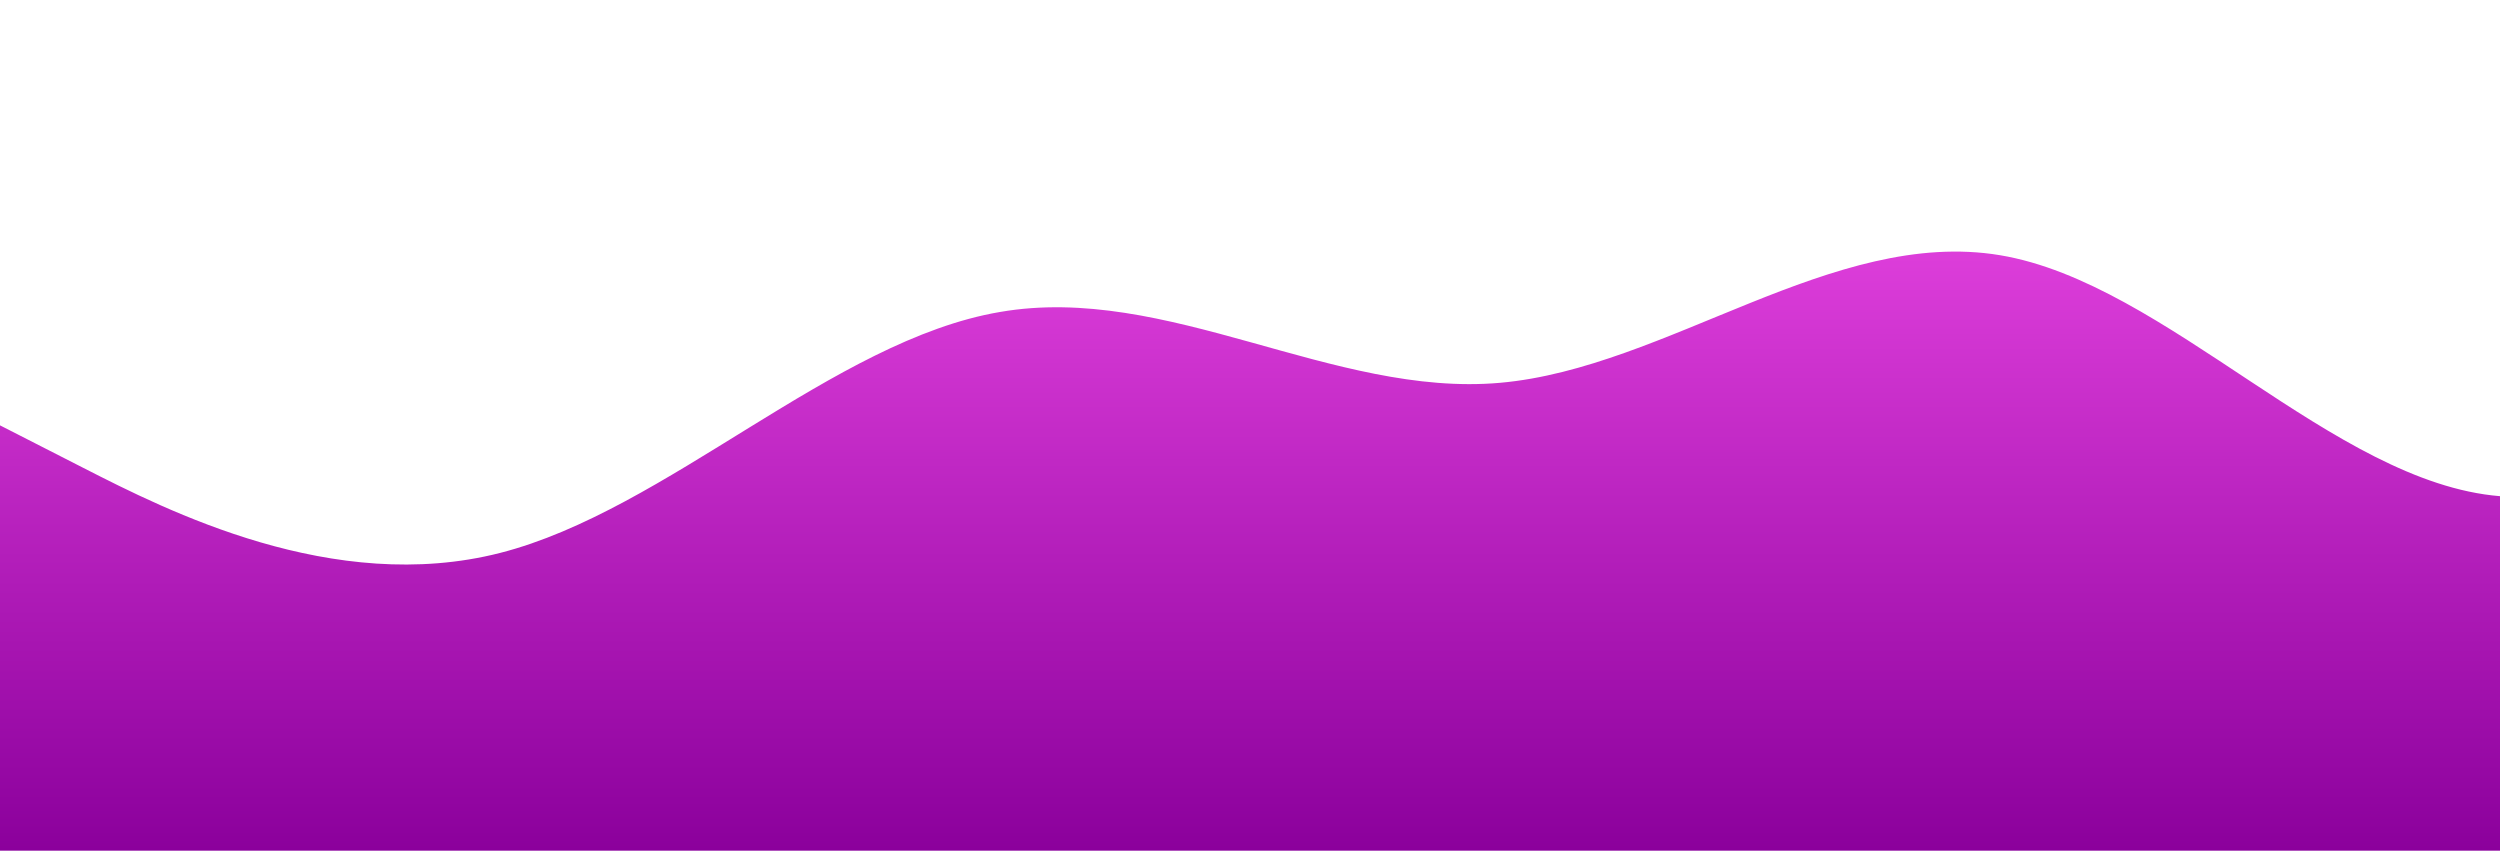 <?xml version="1.0" standalone="no"?>
<svg xmlns:xlink="http://www.w3.org/1999/xlink" id="wave" style="transform:rotate(0deg); transition: 0.3s" viewBox="0 0 1440 490" version="1.1" xmlns="http://www.w3.org/2000/svg"><defs><linearGradient id="sw-gradient-0" x1="0" x2="0" y1="1" y2="0"><stop stop-color="rgba(139.124, 0, 155.647, 1)" offset="0%"/><stop stop-color="rgba(255, 87.328, 244.396, 1)" offset="100%"/></linearGradient></defs><path style="transform:translate(0, 0px); opacity:1" fill="url(#sw-gradient-0)" d="M0,245L48,269.5C96,294,192,343,288,318.5C384,294,480,196,576,179.7C672,163,768,229,864,220.5C960,212,1056,131,1152,147C1248,163,1344,278,1440,285.8C1536,294,1632,196,1728,171.5C1824,147,1920,196,2016,228.7C2112,261,2208,278,2304,294C2400,310,2496,327,2592,277.7C2688,229,2784,114,2880,65.3C2976,16,3072,33,3168,32.7C3264,33,3360,16,3456,57.2C3552,98,3648,196,3744,245C3840,294,3936,294,4032,302.2C4128,310,4224,327,4320,326.7C4416,327,4512,310,4608,253.2C4704,196,4800,98,4896,49C4992,0,5088,0,5184,16.3C5280,33,5376,65,5472,130.7C5568,196,5664,294,5760,294C5856,294,5952,196,6048,163.3C6144,131,6240,163,6336,212.3C6432,261,6528,327,6624,367.5C6720,408,6816,425,6864,432.8L6912,441L6912,490L6864,490C6816,490,6720,490,6624,490C6528,490,6432,490,6336,490C6240,490,6144,490,6048,490C5952,490,5856,490,5760,490C5664,490,5568,490,5472,490C5376,490,5280,490,5184,490C5088,490,4992,490,4896,490C4800,490,4704,490,4608,490C4512,490,4416,490,4320,490C4224,490,4128,490,4032,490C3936,490,3840,490,3744,490C3648,490,3552,490,3456,490C3360,490,3264,490,3168,490C3072,490,2976,490,2880,490C2784,490,2688,490,2592,490C2496,490,2400,490,2304,490C2208,490,2112,490,2016,490C1920,490,1824,490,1728,490C1632,490,1536,490,1440,490C1344,490,1248,490,1152,490C1056,490,960,490,864,490C768,490,672,490,576,490C480,490,384,490,288,490C192,490,96,490,48,490L0,490Z"/></svg>